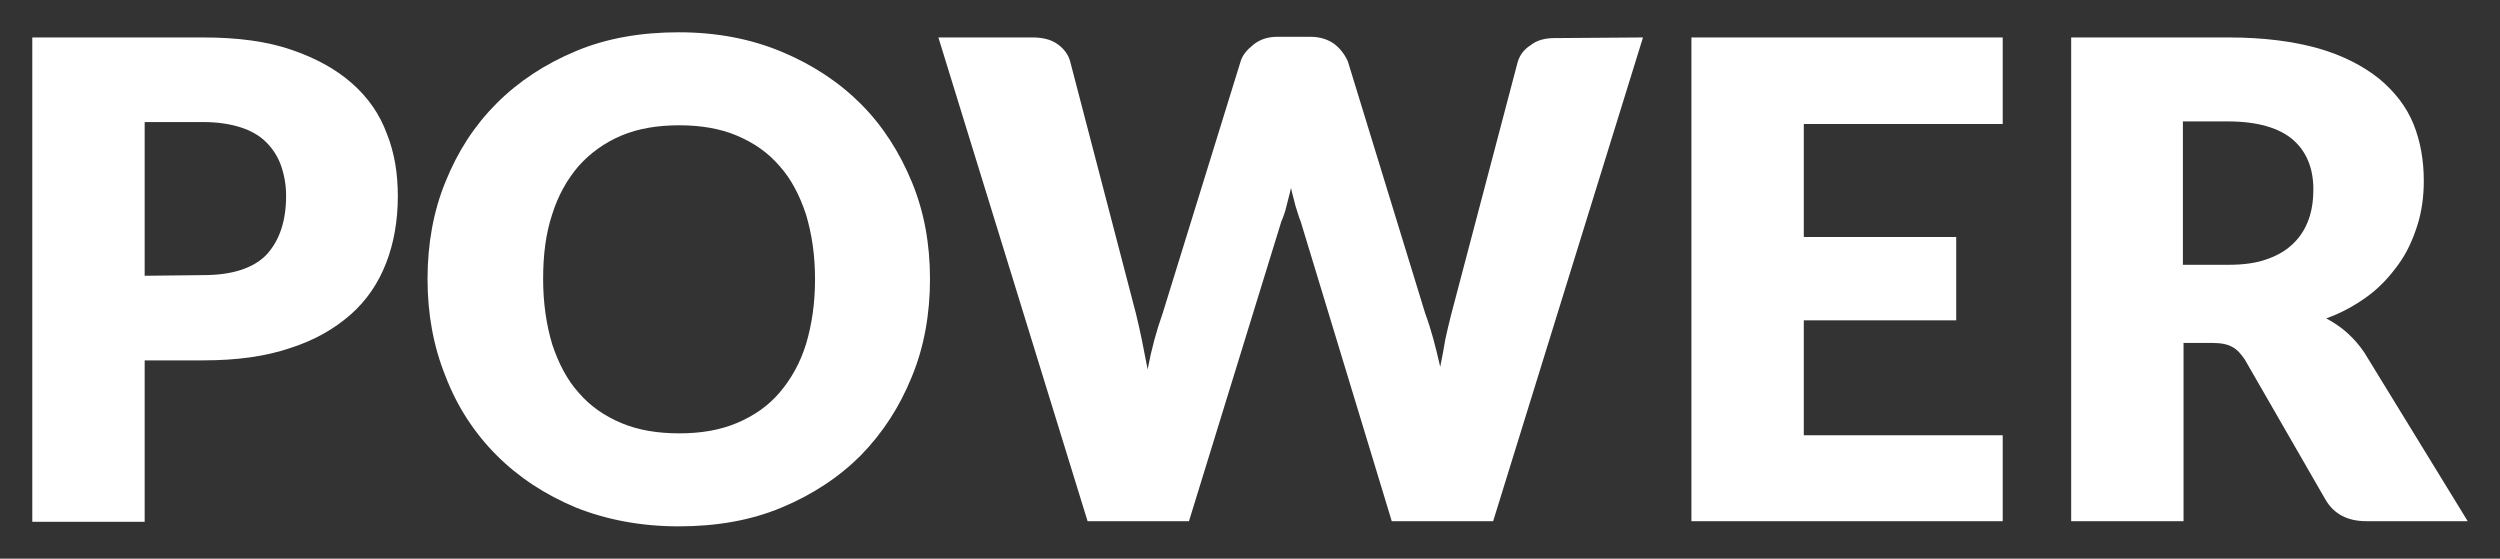 <?xml version="1.0" encoding="UTF-8" standalone="no"?>
<svg
   xmlns:dc="http://purl.org/dc/elements/1.1/"
   xmlns:cc="http://creativecommons.org/ns#"
   xmlns:rdf="http://www.w3.org/1999/02/22-rdf-syntax-ns#"
   xmlns:svg="http://www.w3.org/2000/svg"
   xmlns="http://www.w3.org/2000/svg"
   xmlns:sodipodi="http://sodipodi.sourceforge.net/DTD/sodipodi-0.dtd"
   xmlns:inkscape="http://www.inkscape.org/namespaces/inkscape"
   inkscape:version="1.0 (4035a4fb49, 2020-05-01)"
   sodipodi:docname="power.svg"
   xml:space="preserve"
   enable-background="new 0 0 442.5 97.3"
   viewBox="0 0 387.1 86.5"
   height="86.5"
   width="387.1"
   y="0px"
   x="0px"
   id="Capa_1"
   version="1.0"><rect x="0" y="0" width="387.1" height="86.5" fill="#333333" stroke="none"/><defs
     id="defs17" /><sodipodi:namedview
     lock-margins="true"
     inkscape:pagecheckerboard="true"
     inkscape:document-rotation="0"
     inkscape:current-layer="Capa_1"
     inkscape:window-maximized="0"
     inkscape:window-y="0"
     inkscape:window-x="0"
     inkscape:cy="43.149998"
     inkscape:cx="193.65"
     inkscape:zoom="0.61694915"
     fit-margin-bottom="5"
     fit-margin-right="5"
     fit-margin-left="5"
     fit-margin-top="5"
     showgrid="false"
     id="namedview15"
     inkscape:window-height="480"
     inkscape:window-width="700"
     inkscape:pageshadow="2"
     inkscape:pageopacity="0"
     guidetolerance="10"
     gridtolerance="10"
     objecttolerance="10"
     borderopacity="1"
     bordercolor="#666666"
     pagecolor="#ffffff" /><g
     transform="translate(-27.6,-5.3)"
     id="g12"><path
       style="fill:#ffffff"
       inkscape:connector-curvature="0"
       id="path2"
       d="m 59.1,11.1 c 5.3,0 9.8,0.6 13.6,1.9 3.8,1.3 6.9,3 9.4,5.2 2.5,2.2 4.3,4.8 5.4,7.8 1.2,3 1.7,6.2 1.7,9.7 0,3.7 -0.6,7.2 -1.8,10.3 -1.2,3.1 -3,5.8 -5.5,8 -2.5,2.2 -5.6,4 -9.4,5.2 -3.8,1.3 -8.3,1.9 -13.4,1.9 H 50 v 25 H 32.6 v -75 c 0,0 26.5,0 26.5,0 z m 0,36.8 c 4.5,0 7.8,-1.1 9.8,-3.2 2,-2.2 3,-5.2 3,-9.1 0,-1.7 -0.3,-3.3 -0.8,-4.7 -0.5,-1.4 -1.3,-2.6 -2.3,-3.6 -1,-1 -2.4,-1.8 -4,-2.3 -1.6,-0.5 -3.5,-0.8 -5.7,-0.8 H 50 V 48 Z" /><path
       style="fill:#ffffff"
       inkscape:connector-curvature="0"
       id="path4"
       d="m 171.6,48.5 c 0,5.4 -0.9,10.5 -2.8,15.1 -1.9,4.7 -4.5,8.7 -7.9,12.2 -3.4,3.4 -7.5,6.1 -12.3,8.1 -4.8,2 -10.1,2.9 -15.9,2.9 -5.8,0 -11.1,-1 -15.9,-2.9 -4.8,-2 -8.9,-4.7 -12.3,-8.1 -3.4,-3.4 -6.1,-7.5 -7.9,-12.2 -1.9,-4.7 -2.8,-9.7 -2.8,-15.1 0,-5.4 0.9,-10.5 2.8,-15.1 1.9,-4.7 4.5,-8.7 7.9,-12.1 3.4,-3.4 7.5,-6.1 12.3,-8.1 4.8,-2 10.1,-2.9 15.9,-2.9 5.8,0 11.1,1 15.9,3 4.8,2 8.9,4.7 12.3,8.1 3.4,3.4 6,7.5 7.9,12.1 1.9,4.6 2.8,9.6 2.8,15 z m -17.8,0 c 0,-3.7 -0.5,-7 -1.4,-10 -1,-3 -2.3,-5.5 -4.1,-7.5 -1.8,-2.1 -4,-3.6 -6.6,-4.7 -2.6,-1.1 -5.6,-1.6 -8.9,-1.6 -3.4,0 -6.4,0.5 -9,1.6 -2.6,1.1 -4.8,2.7 -6.6,4.7 -1.8,2.1 -3.2,4.6 -4.1,7.5 -1,3 -1.4,6.3 -1.4,10 0,3.7 0.5,7.1 1.4,10.1 1,3 2.3,5.5 4.1,7.5 1.8,2.1 4,3.6 6.6,4.7 2.6,1.1 5.6,1.6 9,1.6 3.3,0 6.3,-0.5 8.9,-1.6 2.6,-1.1 4.8,-2.6 6.6,-4.7 1.8,-2.1 3.2,-4.6 4.1,-7.5 0.9,-3 1.4,-6.3 1.4,-10.1 z" /><path
       style="fill:#ffffff"
       inkscape:connector-curvature="0"
       id="path6"
       d="M 282,11.1 258.8,86 H 243.1 L 229,39.6 c -0.3,-0.7 -0.5,-1.5 -0.8,-2.4 -0.2,-0.9 -0.5,-1.8 -0.7,-2.8 -0.2,1 -0.5,1.9 -0.7,2.8 -0.2,0.9 -0.5,1.7 -0.8,2.4 L 211.7,86 H 196 L 172.9,11.1 h 14.6 c 1.5,0 2.8,0.3 3.8,1 1,0.7 1.7,1.6 2,2.7 l 10.2,39.1 c 0.3,1.2 0.6,2.6 0.9,4 0.3,1.5 0.6,3 0.9,4.6 0.6,-3.2 1.4,-6.1 2.3,-8.6 l 12.1,-39.1 c 0.3,-1 1,-1.8 2,-2.6 1,-0.8 2.2,-1.2 3.7,-1.2 h 5.1 c 1.5,0 2.7,0.4 3.7,1.1 0.9,0.7 1.6,1.6 2.1,2.7 l 12,39.1 c 0.9,2.4 1.6,5.1 2.3,8.2 0.3,-1.5 0.6,-3 0.8,-4.3 0.3,-1.4 0.6,-2.6 0.9,-3.8 l 10.3,-39.1 c 0.3,-1 0.9,-1.9 2,-2.6 1,-0.8 2.3,-1.1 3.7,-1.1 z" /><path
       style="fill:#ffffff"
       inkscape:connector-curvature="0"
       id="path8"
       d="M 306.9,24.5 V 42 h 23.6 v 12.9 h -23.6 v 17.8 h 30.8 V 86 H 289.5 V 11.1 h 48.2 v 13.4 z" /><path
       style="fill:#ffffff"
       inkscape:connector-curvature="0"
       id="path10"
       d="M 409.7,86 H 394 c -2.9,0 -5,-1.1 -6.3,-3.3 L 375.2,61 c -0.6,-0.9 -1.2,-1.6 -2,-2 -0.7,-0.4 -1.7,-0.6 -3.1,-0.6 h -4.4 V 86 H 348.3 V 11.1 h 24.4 c 5.4,0 10,0.6 13.9,1.7 3.8,1.1 6.9,2.7 9.4,4.7 2.4,2 4.2,4.3 5.3,7 1.1,2.7 1.6,5.7 1.6,8.8 0,2.4 -0.3,4.7 -1,6.9 -0.7,2.2 -1.6,4.2 -2.9,6 -1.3,1.8 -2.8,3.5 -4.7,4.9 -1.9,1.4 -4,2.6 -6.5,3.5 1.1,0.6 2.2,1.3 3.2,2.2 1,0.9 1.9,1.9 2.7,3.1 z m -37,-39.7 c 2.4,0 4.4,-0.3 6,-0.9 1.7,-0.6 3,-1.4 4.1,-2.5 1.1,-1.1 1.8,-2.3 2.3,-3.7 0.5,-1.4 0.7,-3 0.7,-4.6 0,-3.3 -1.1,-5.9 -3.2,-7.7 -2.1,-1.8 -5.5,-2.8 -10,-2.8 h -7 v 22.2 z" /></g></svg>

